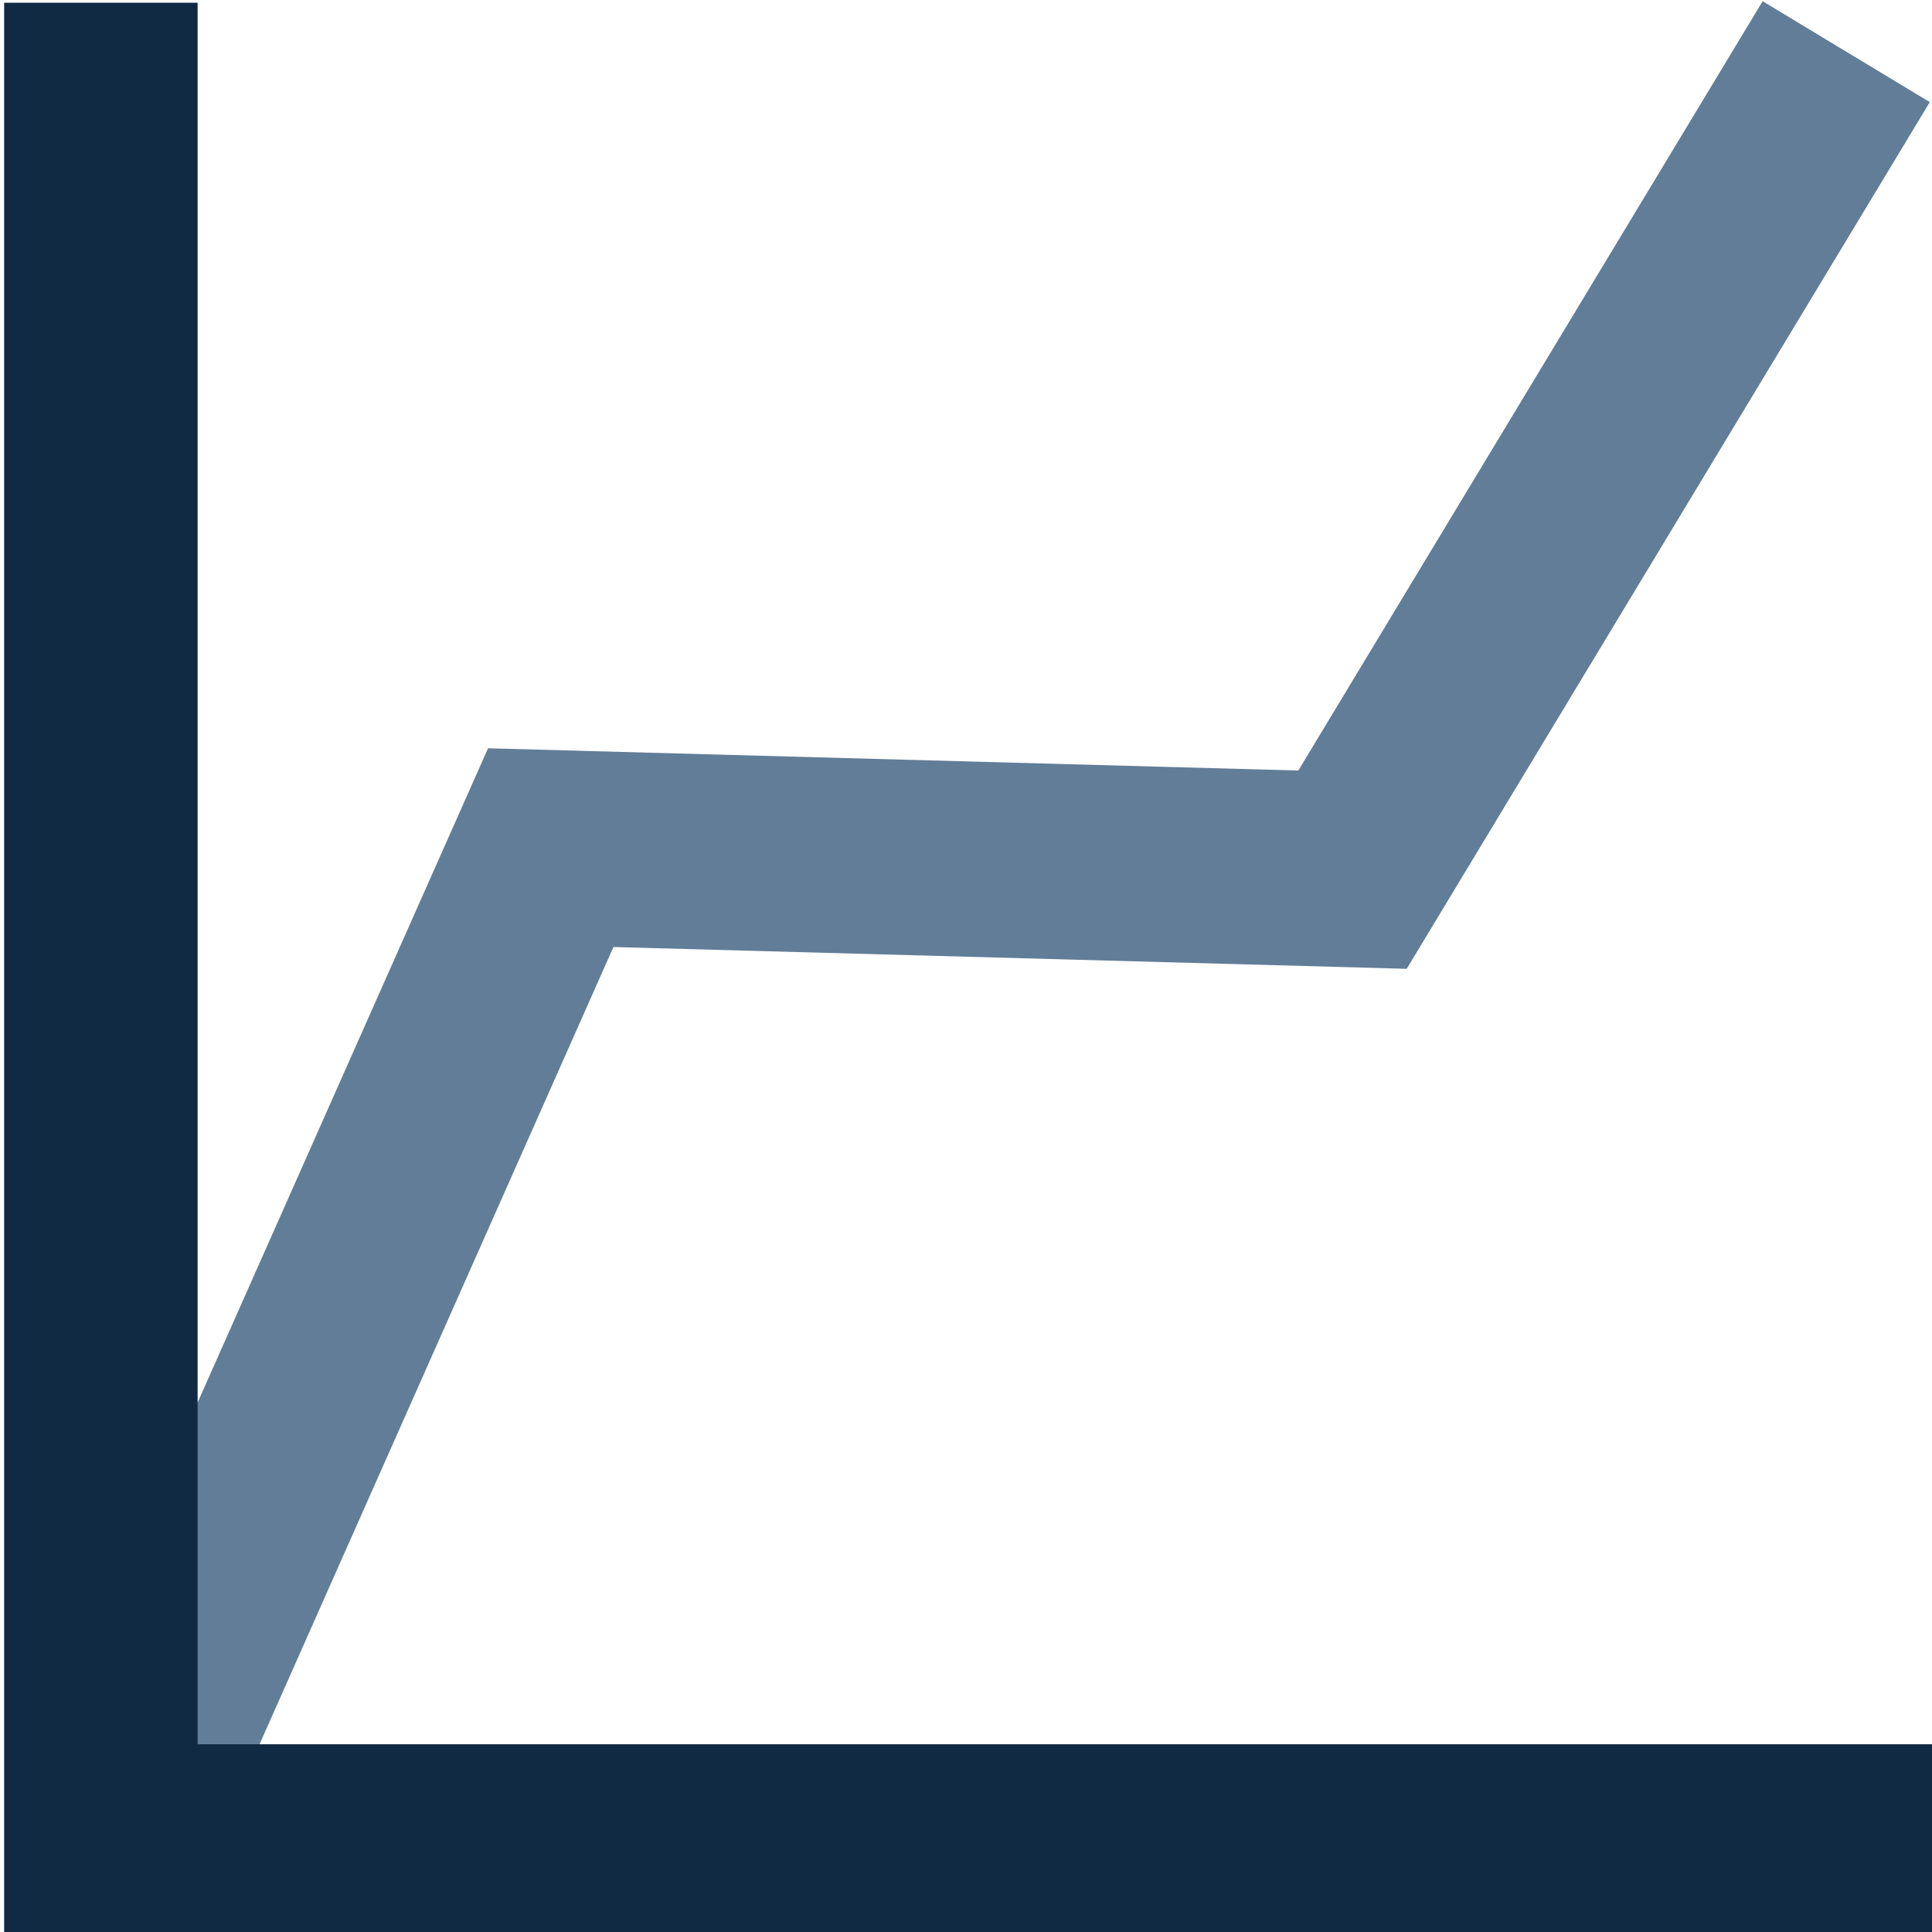 <svg xmlns="http://www.w3.org/2000/svg" width="188.977" height="188.977" viewBox="0 0 50 50"><path d="M70.71 92.028 82.046 66.49l20.75.57 12.777-21.17" style="fill:none;stroke:#627d98;stroke-width:5.053;stroke-linecap:butt;stroke-linejoin:miter;stroke-miterlimit:4;stroke-dasharray:none;stroke-opacity:1" transform="translate(-67.793 -44.553)"/><path transform="translate(-67.793 -44.553) scale(.265)" d="M256.227 168.389v188.976h188.976v-18.898h-170.08V168.389Z" style="fill:#102a43;fill-opacity:1;fill-rule:evenodd;stroke:none;stroke-width:0;stroke-miterlimit:4;stroke-dasharray:none;stroke-opacity:1"/></svg>